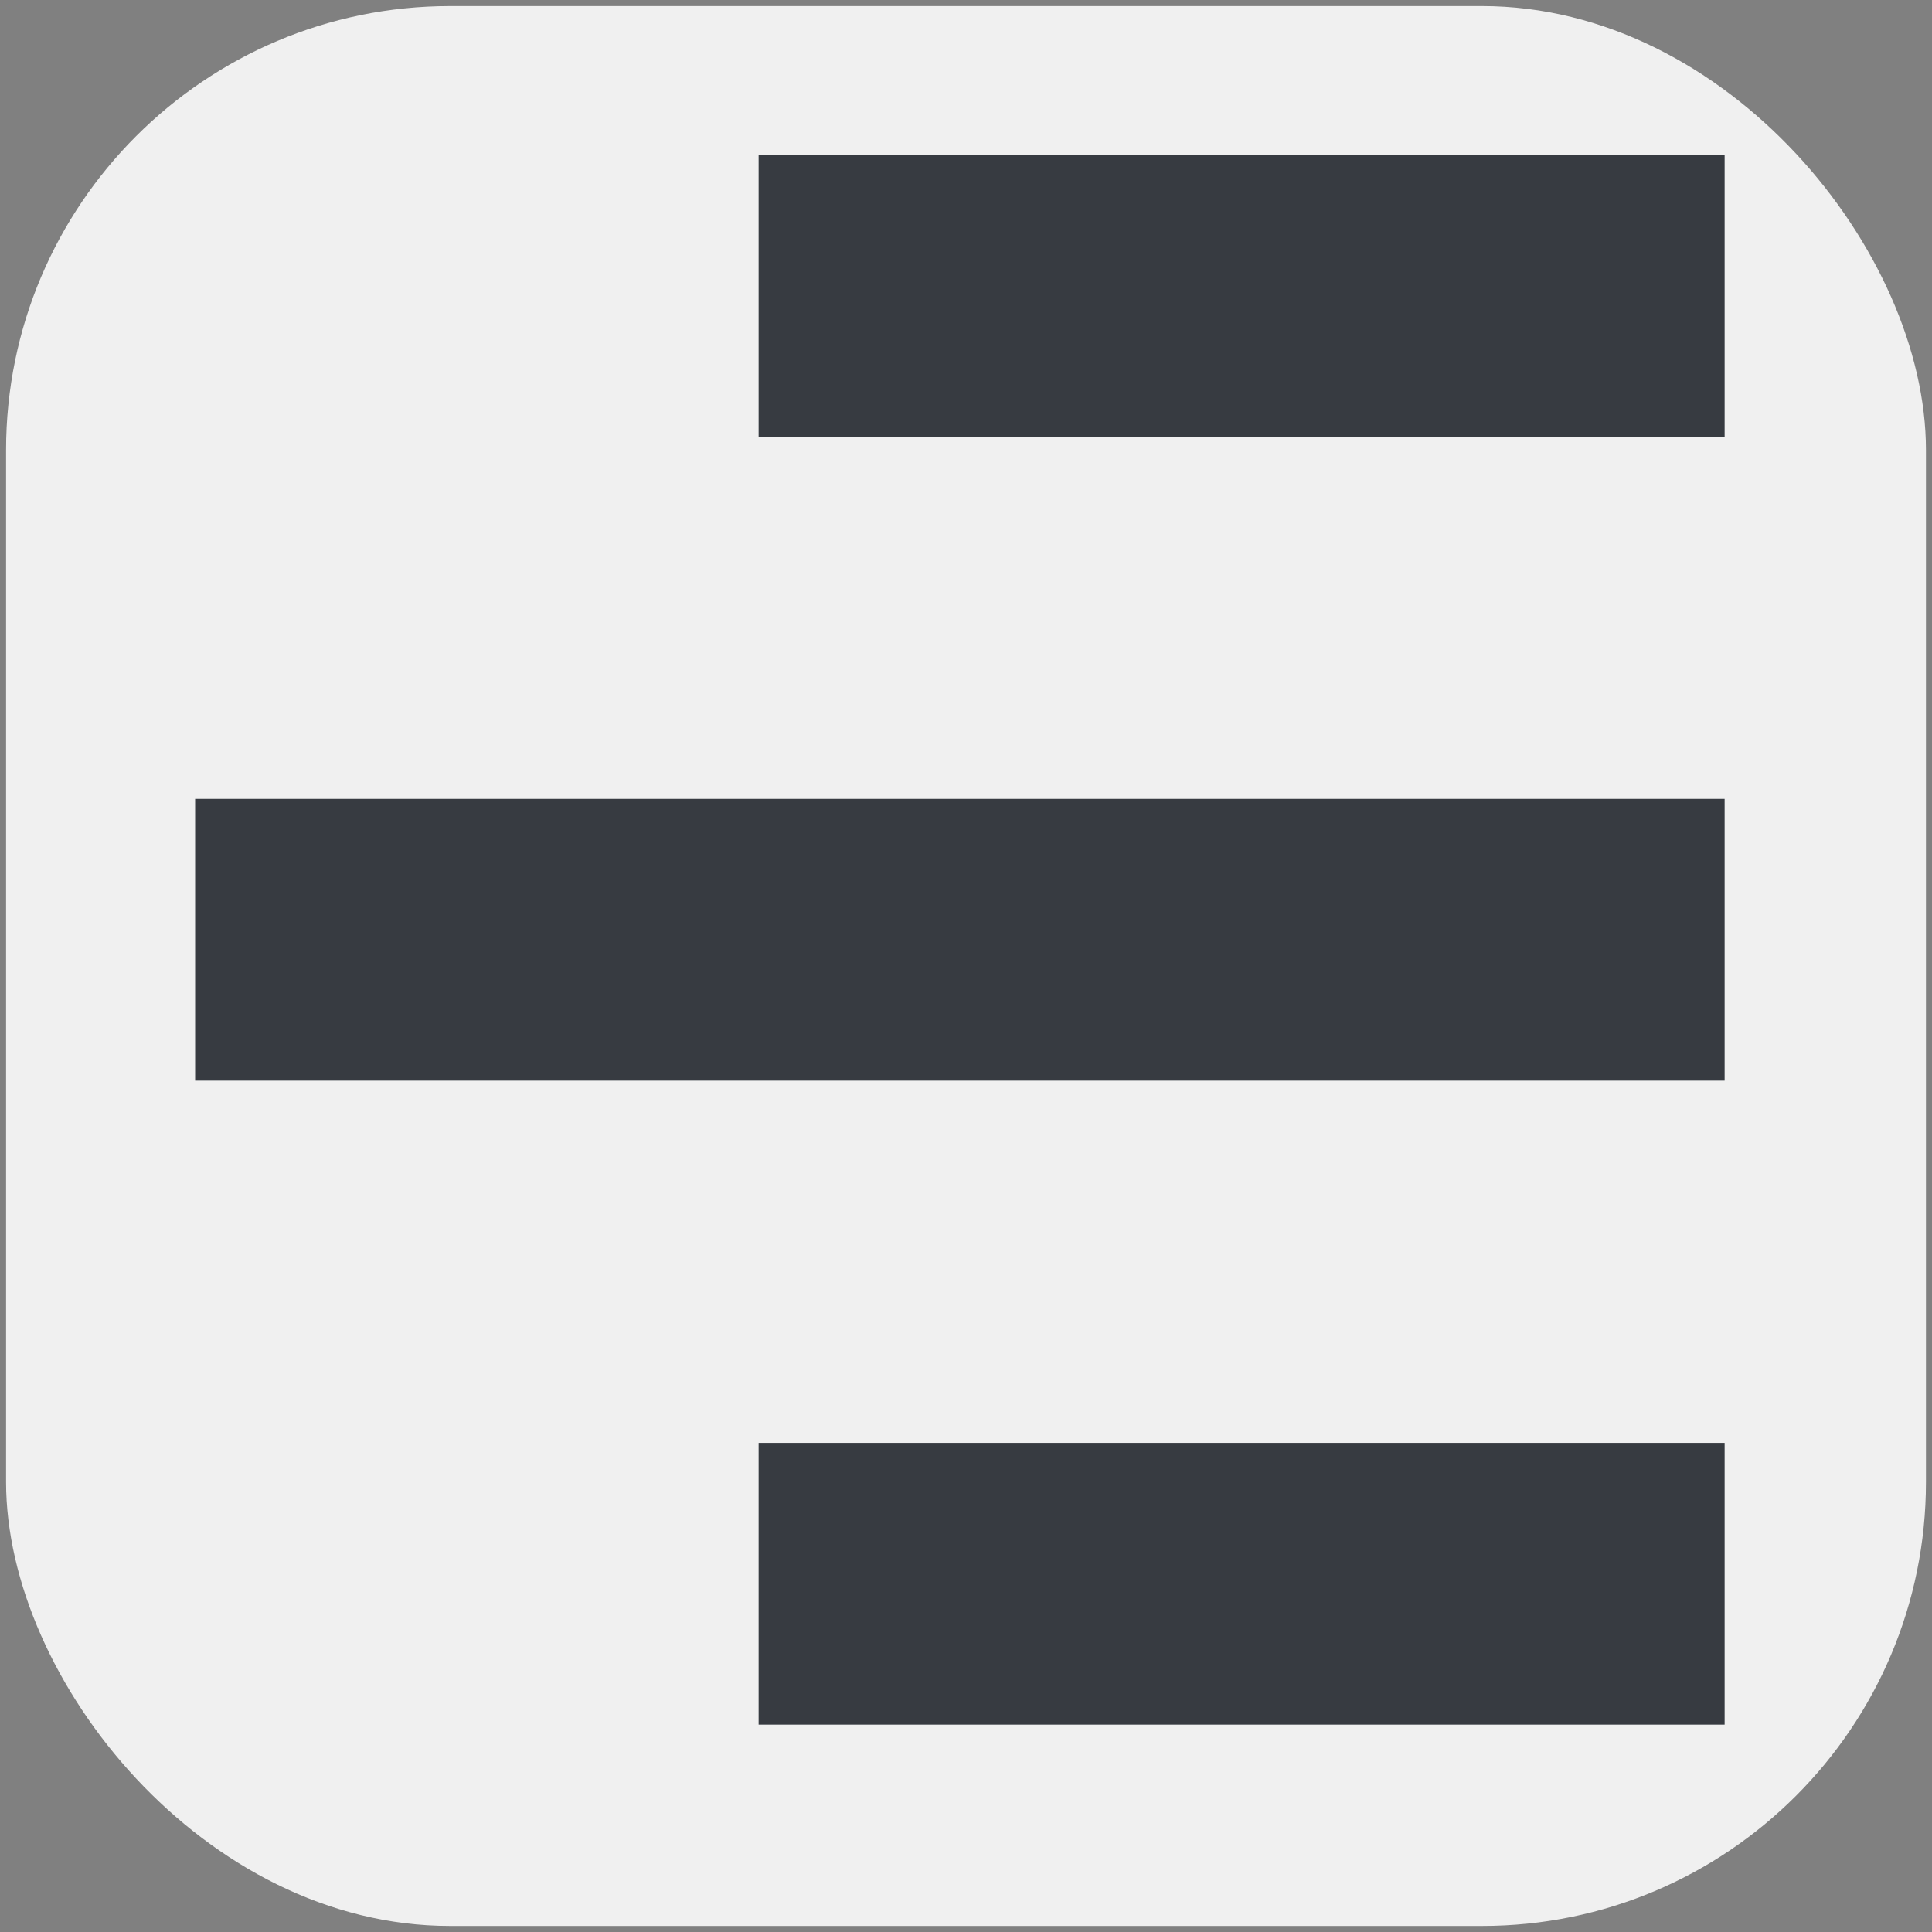 <?xml version="1.0" encoding="UTF-8" standalone="no"?>
<!-- Generator: Adobe Illustrator 9.0, SVG Export Plug-In  -->
<svg
   xmlns:dc="http://purl.org/dc/elements/1.1/"
   xmlns:cc="http://web.resource.org/cc/"
   xmlns:rdf="http://www.w3.org/1999/02/22-rdf-syntax-ns#"
   xmlns:svg="http://www.w3.org/2000/svg"
   xmlns="http://www.w3.org/2000/svg"
   xmlns:sodipodi="http://sodipodi.sourceforge.net/DTD/sodipodi-0.dtd"
   xmlns:inkscape="http://www.inkscape.org/namespaces/inkscape"
   width="48.303px"
   height="48.303px"
   viewBox="0 0 48 48"
   xml:space="preserve"
   id="svg2"
   sodipodi:version="0.32"
   inkscape:version="0.45.1"
   sodipodi:docname="format-justify-right.svg"
   sodipodi:docbase="/home/christof/themes_and_icons/meinICONtheme/BRIT ICONS/scalable/actions"
   inkscape:output_extension="org.inkscape.output.svg.inkscape"><rect x="0" y="0" width="48" height="48" fill="#808080" stroke="none"/><defs
   id="defs23">
		
	
			
			
			
			
			
			
		</defs><sodipodi:namedview
   inkscape:window-height="950"
   inkscape:window-width="1278"
   inkscape:pageshadow="2"
   inkscape:pageopacity="0.0"
   borderopacity="1.303"
   bordercolor="#666666"
   pagecolor="#f0f0f0"
   id="base"
   showgrid="true"
   inkscape:grid-bbox="true"
   gridspacingy="1.303px"
   gridspacingx="1.303px"
   gridoriginy="0.303px"
   gridoriginx="0.303px"
   inkscape:grid-points="true"
   showguides="true"
   inkscape:guide-bbox="true"
   inkscape:zoom="3.96875"
   inkscape:cx="67.291852"
   inkscape:cy="20.797936"
   inkscape:window-x="201"
   inkscape:window-y="62"
   inkscape:current-layer="svg2" />
	<rect
   style="opacity:1;fill:#f0f0f0;fill-opacity:1;fill-rule:nonzero;stroke:none;stroke-width:10;stroke-linejoin:miter;stroke-miterlimit:4;stroke-dasharray:none;stroke-opacity:1"
   id="rect5978"
   width="47.699"
   height="47.699"
   x="0.151"
   y="0.151"
   rx="11.031" /><rect
   style="opacity:1;fill:#f0f0f0;fill-opacity:1;fill-rule:nonzero;stroke:none;stroke-width:10;stroke-linejoin:miter;stroke-miterlimit:4;stroke-dasharray:none;stroke-opacity:1"
   id="rect3826"
   width="43.242"
   height="45.832"
   x="2.379"
   y="1.084"
   rx="10" /><g
   id="g4622"
   transform="translate(-0.455,-0.455)"><rect
     y="0.303"
     x="0.303"
     height="48.303"
     width="48.303"
     id="rect3321"
     style="fill:none;fill-opacity:1;fill-rule:evenodd;stroke:none;stroke-width:1.303px;stroke-linecap:butt;stroke-linejoin:miter;stroke-opacity:0.299" /><path
     sodipodi:nodetypes="ccccc"
     id="path13"
     d="M 19.303,36.303 L 19.303,43.303 L 43.303,43.303 L 43.303,36.303 L 19.303,36.303 z "
     style="fill:#373b41;fill-rule:nonzero;stroke:none;stroke-width:6.612;stroke-linejoin:round;stroke-miterlimit:4.303" /><path
     sodipodi:nodetypes="ccccc"
     id="path15"
     d="M 5.303,20.303 L 5.303,27.303 L 43.303,27.303 L 43.303,20.303 L 5.303,20.303 z "
     style="fill:#373b41;fill-rule:nonzero;stroke:none;stroke-width:6.612;stroke-linejoin:round;stroke-miterlimit:4.303" /><path
     sodipodi:nodetypes="ccccc"
     id="path17"
     d="M 19.303,4.303 L 19.303,11.303 L 43.303,11.303 L 43.303,4.303 L 19.303,4.303 z "
     style="fill:#373b41;fill-rule:nonzero;stroke:none;stroke-width:6.612;stroke-linejoin:round;stroke-miterlimit:4.303" /></g>
	
</svg>